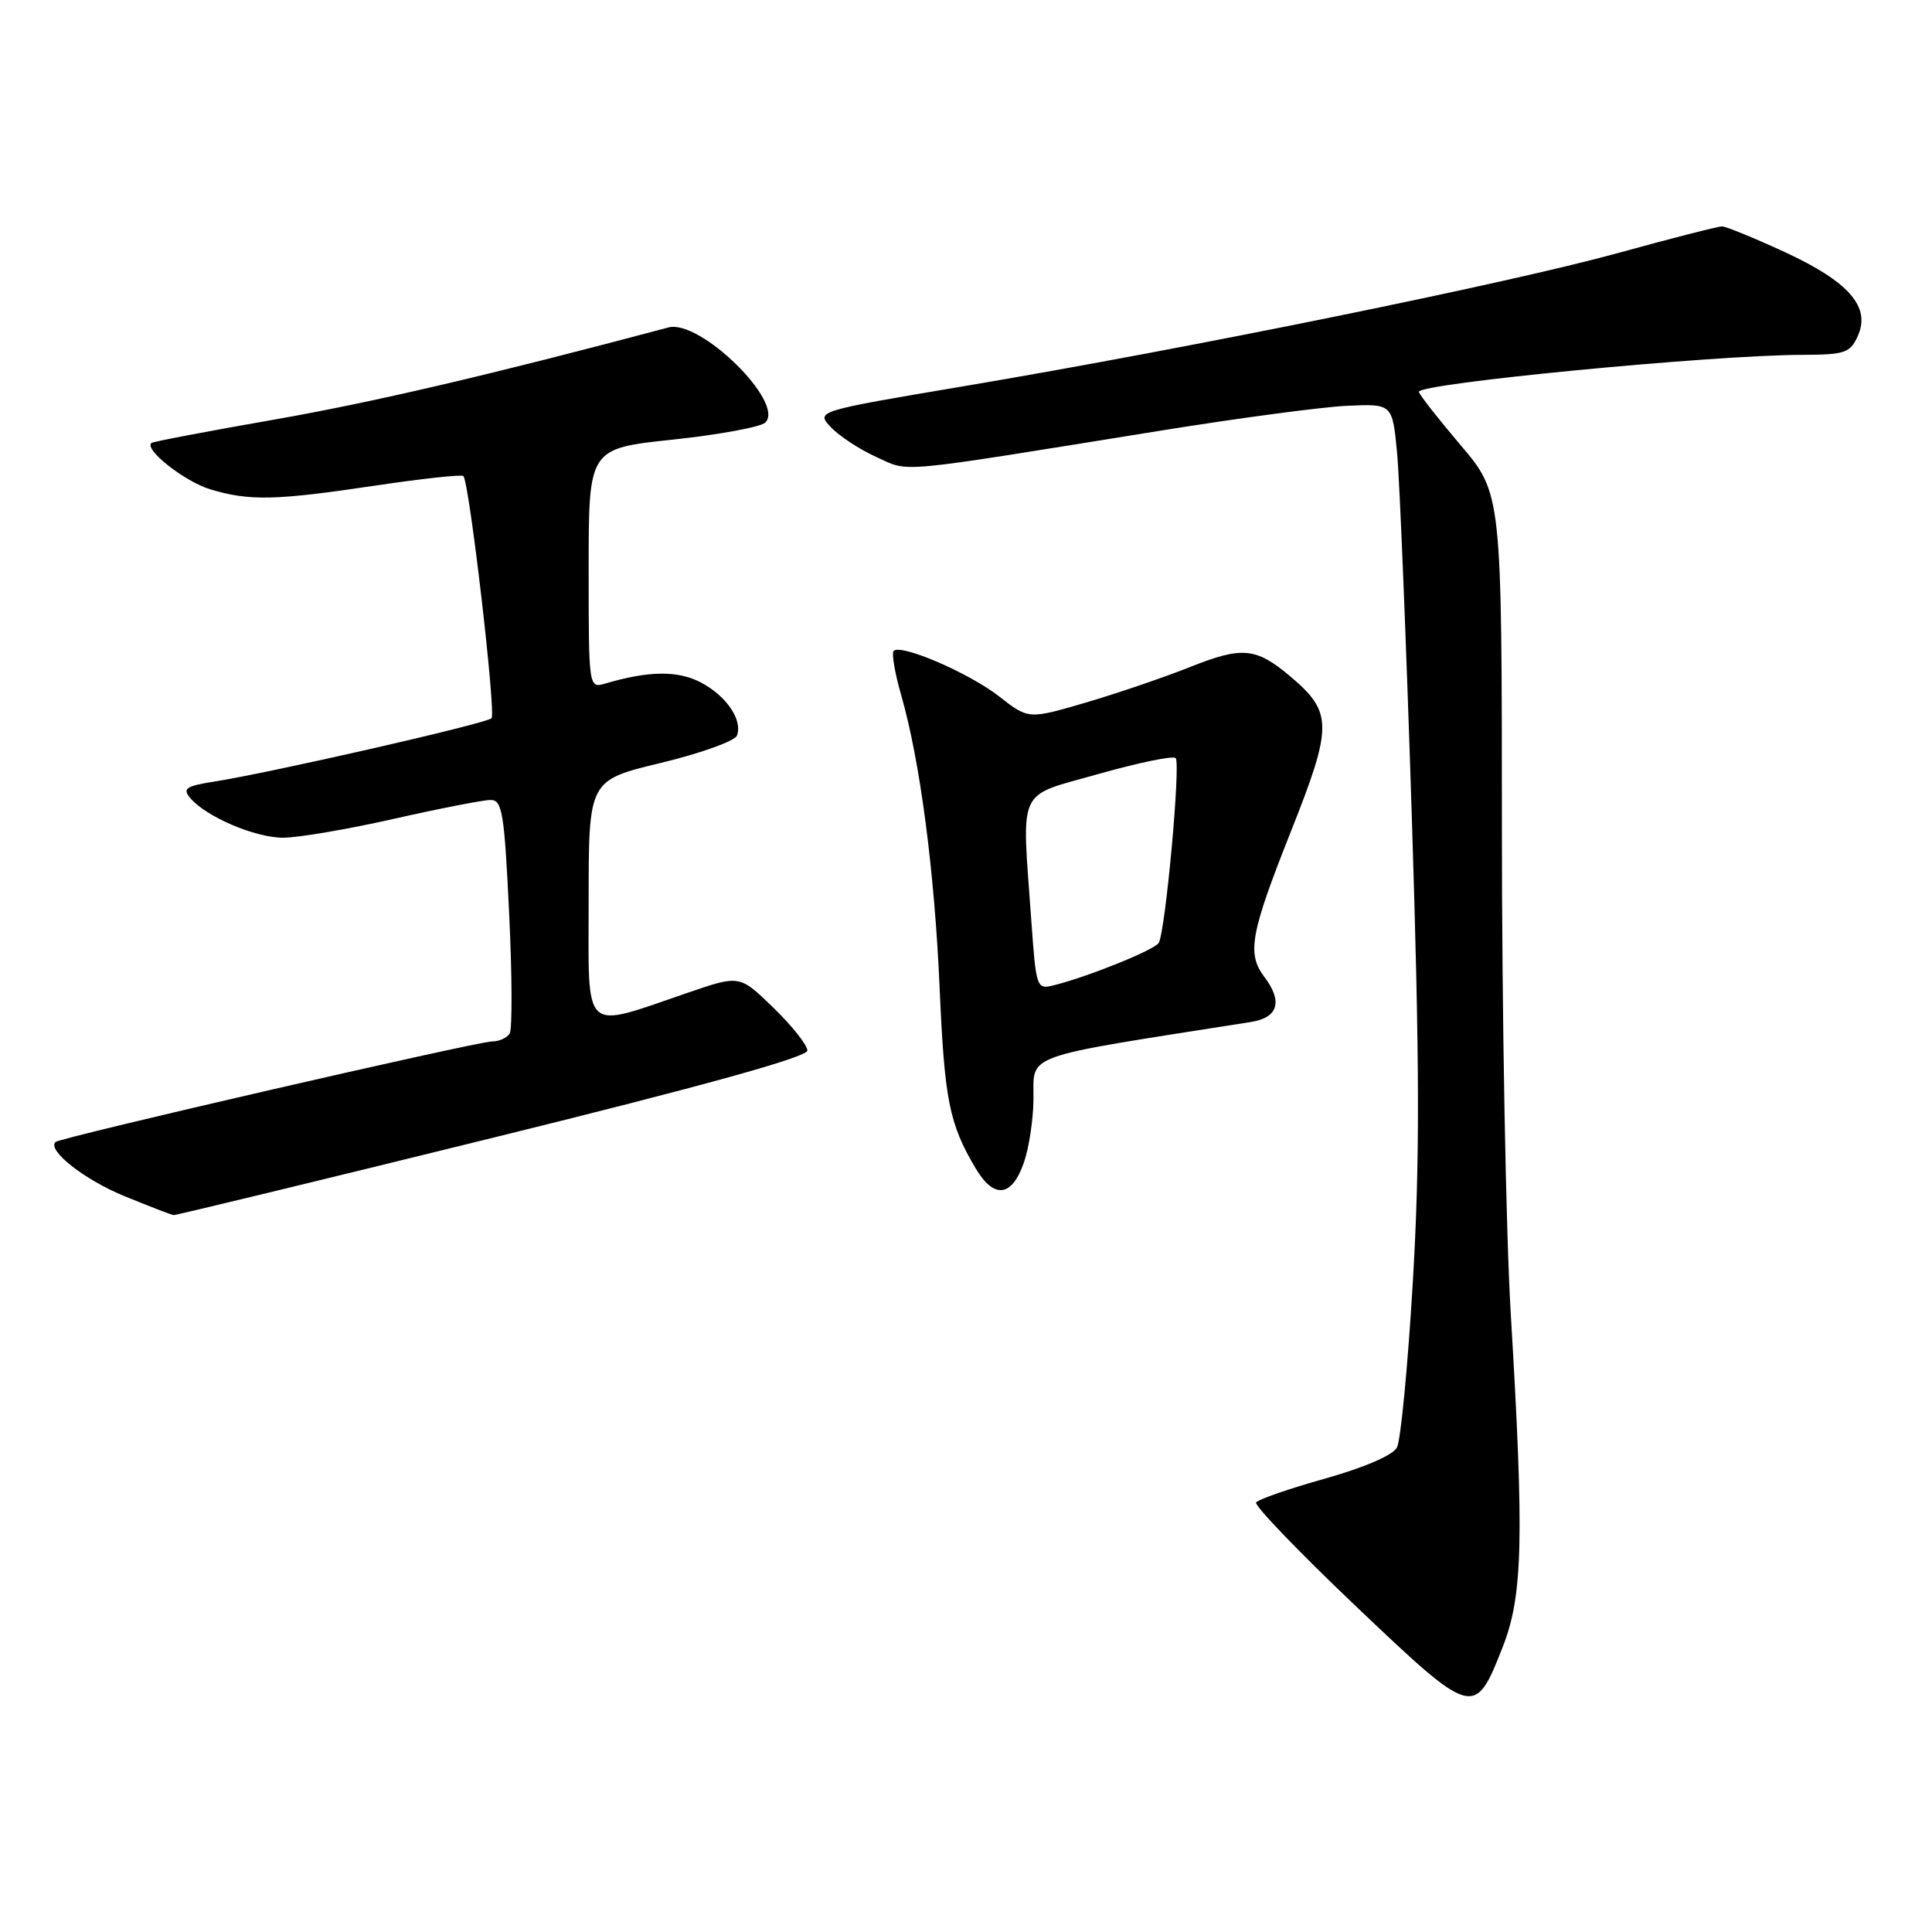 <?xml version="1.0" encoding="UTF-8" standalone="no"?>
<!DOCTYPE svg PUBLIC "-//W3C//DTD SVG 1.1//EN" "http://www.w3.org/Graphics/SVG/1.1/DTD/svg11.dtd" >
<svg xmlns="http://www.w3.org/2000/svg" xmlns:xlink="http://www.w3.org/1999/xlink" version="1.1" viewBox="0 0 256 256">
 <g >
 <path fill="currentColor"
d=" M 199.11 218.25 C 201.79 211.44 201.97 203.95 200.18 174.00 C 199.54 163.28 199.01 134.45 199.01 109.95 C 199.00 65.41 199.00 65.41 193.51 58.95 C 190.50 55.40 188.02 52.24 188.01 51.92 C 187.99 50.80 226.83 47.05 238.77 47.02 C 244.46 47.00 245.15 46.77 246.16 44.54 C 247.92 40.68 245.01 37.34 236.47 33.39 C 232.43 31.53 228.70 30.00 228.17 30.00 C 227.63 30.00 221.42 31.59 214.35 33.54 C 199.91 37.52 157.54 46.15 127.80 51.16 C 108.10 54.48 108.10 54.48 110.10 56.61 C 111.21 57.79 113.92 59.56 116.13 60.56 C 120.63 62.59 117.98 62.83 153.50 57.11 C 163.95 55.42 175.20 53.92 178.50 53.77 C 184.50 53.50 184.50 53.50 185.12 60.00 C 185.46 63.58 186.34 85.25 187.07 108.16 C 188.12 141.22 188.15 153.99 187.20 169.98 C 186.54 181.06 185.60 190.88 185.10 191.81 C 184.56 192.83 180.73 194.47 175.55 195.93 C 170.79 197.26 166.69 198.69 166.44 199.09 C 166.19 199.49 172.15 205.69 179.68 212.85 C 195.24 227.64 195.41 227.69 199.11 218.25 Z  M 65.23 150.78 C 93.12 143.91 106.96 140.07 106.98 139.21 C 106.99 138.50 104.98 135.96 102.51 133.56 C 98.02 129.19 98.02 129.19 91.26 131.50 C 76.95 136.39 78.00 137.35 78.00 119.28 C 78.00 103.39 78.00 103.39 87.57 101.09 C 92.84 99.82 97.37 98.19 97.65 97.47 C 98.44 95.40 96.23 92.17 92.81 90.40 C 89.78 88.83 85.90 88.89 80.25 90.56 C 78.00 91.23 78.00 91.23 78.00 75.33 C 78.00 59.43 78.00 59.43 89.17 58.25 C 95.31 57.59 100.82 56.58 101.41 55.99 C 104.05 53.35 92.76 42.27 88.57 43.39 C 64.94 49.68 49.53 53.28 36.50 55.57 C 27.70 57.11 20.31 58.51 20.08 58.69 C 19.00 59.51 24.48 63.83 27.90 64.85 C 33.06 66.40 36.53 66.32 49.75 64.34 C 55.94 63.42 61.18 62.85 61.40 63.08 C 62.19 63.90 65.75 94.51 65.13 95.17 C 64.48 95.87 35.79 102.41 28.24 103.59 C 24.67 104.15 24.17 104.50 25.17 105.70 C 27.24 108.20 33.77 111.00 37.52 111.00 C 39.50 111.00 46.10 109.88 52.19 108.50 C 58.29 107.12 64.05 106.00 65.01 106.00 C 66.55 106.00 66.83 107.70 67.46 120.95 C 67.86 129.17 67.89 136.37 67.53 136.95 C 67.18 137.53 66.12 138.00 65.19 138.00 C 63.21 138.00 7.94 150.73 7.35 151.32 C 6.23 152.43 11.19 156.33 16.50 158.50 C 19.80 159.85 22.73 160.98 23.00 161.01 C 23.27 161.04 42.28 156.44 65.23 150.78 Z  M 135.69 153.99 C 136.35 152.07 136.91 148.35 136.94 145.73 C 137.02 139.51 134.84 140.28 165.75 135.42 C 169.37 134.85 170.01 132.71 167.53 129.44 C 165.20 126.36 165.68 123.70 171.03 110.23 C 176.63 96.12 176.62 94.38 170.88 89.55 C 166.43 85.81 164.56 85.64 157.75 88.36 C 154.31 89.73 148.08 91.86 143.89 93.09 C 136.28 95.32 136.28 95.32 132.39 92.28 C 128.42 89.18 119.39 85.28 118.42 86.25 C 118.12 86.54 118.57 89.20 119.42 92.14 C 121.92 100.85 123.84 115.51 124.51 131.00 C 125.15 145.74 125.78 148.93 129.27 154.80 C 131.72 158.93 134.10 158.63 135.69 153.99 Z  M 136.65 121.92 C 135.38 103.97 134.60 105.67 145.58 102.55 C 150.85 101.06 155.44 100.11 155.78 100.45 C 156.47 101.14 154.42 123.51 153.53 124.95 C 152.96 125.87 144.21 129.41 139.70 130.54 C 137.34 131.13 137.30 131.01 136.65 121.92 Z "/>
</g>
</svg>